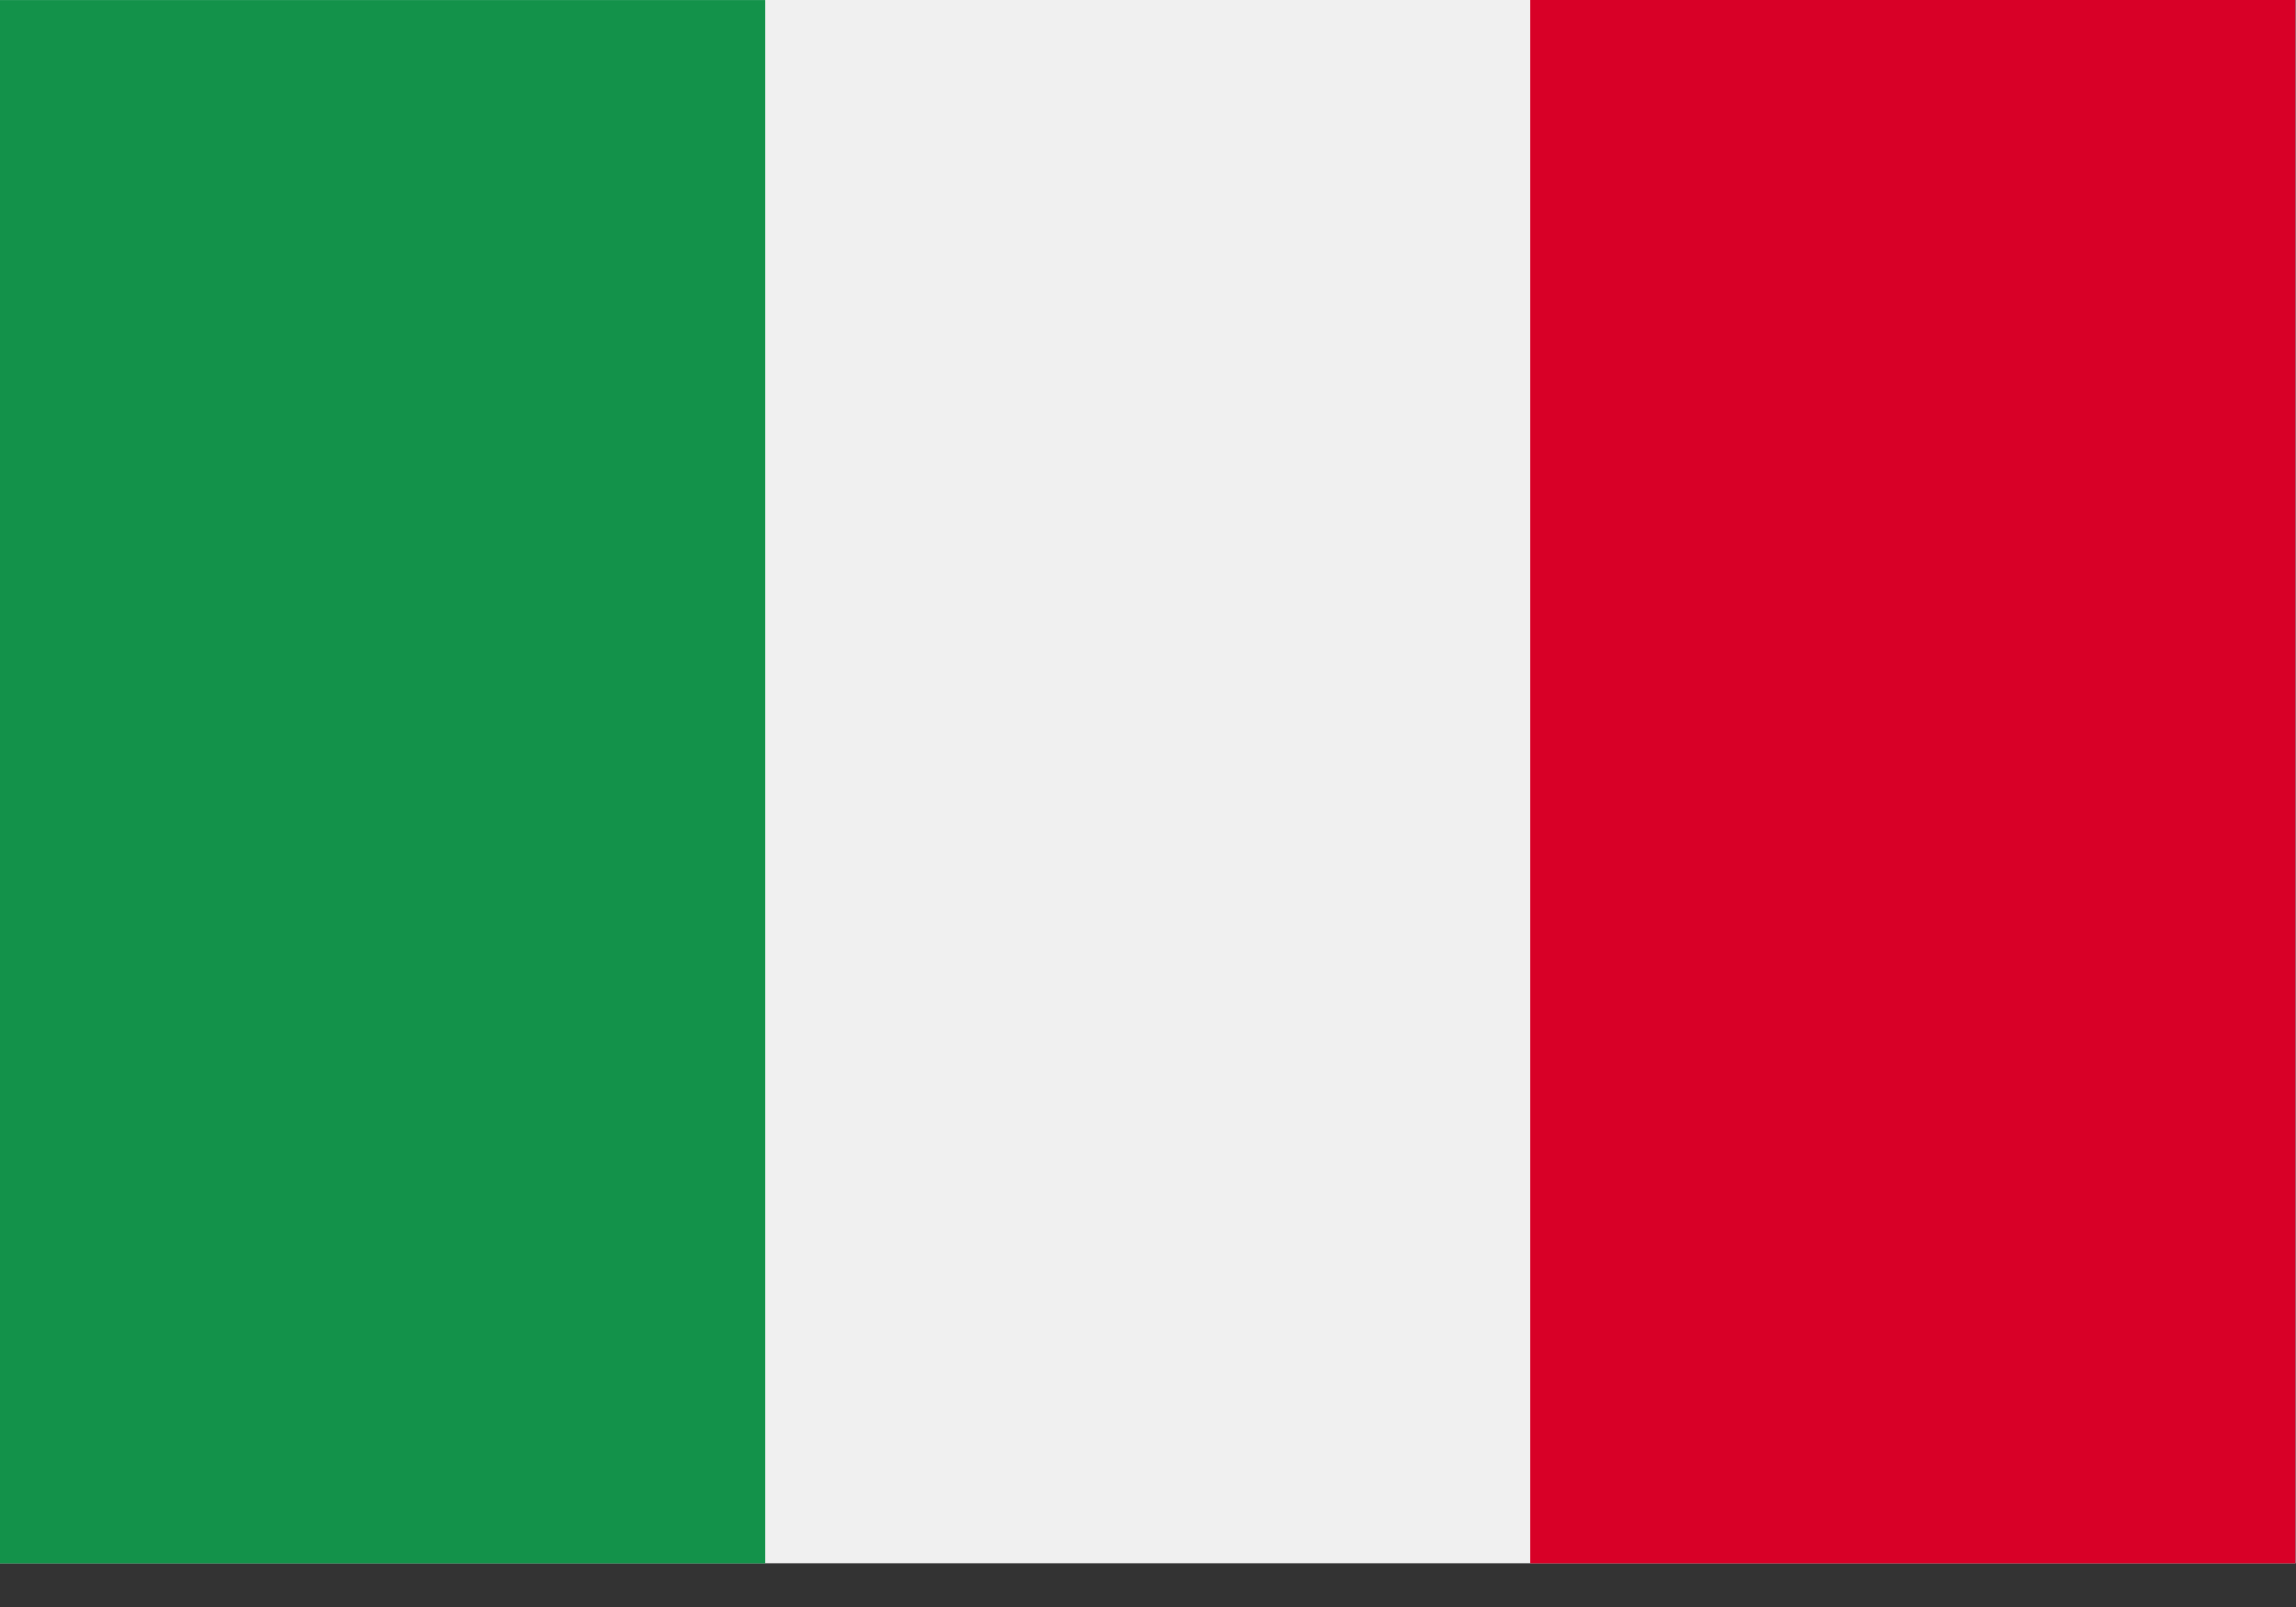 <svg width="40" height="28" viewBox="0 0 40 28" fill="none" xmlns="http://www.w3.org/2000/svg">
<rect x="0" y="0" width="40" height="28" fill="#333333" stroke="none"/>
<path d="M26.662 0H13.331H0V27.238H13.331H26.662H39.992V0H26.662Z" fill="#F0F0F0"/>
<path d="M13.331 0.001H0V27.24H13.331V0.001Z" fill="#13924A"/>
<path d="M39.99 0H26.659V27.239H39.99V0Z" fill="#D80027"/>
</svg>
